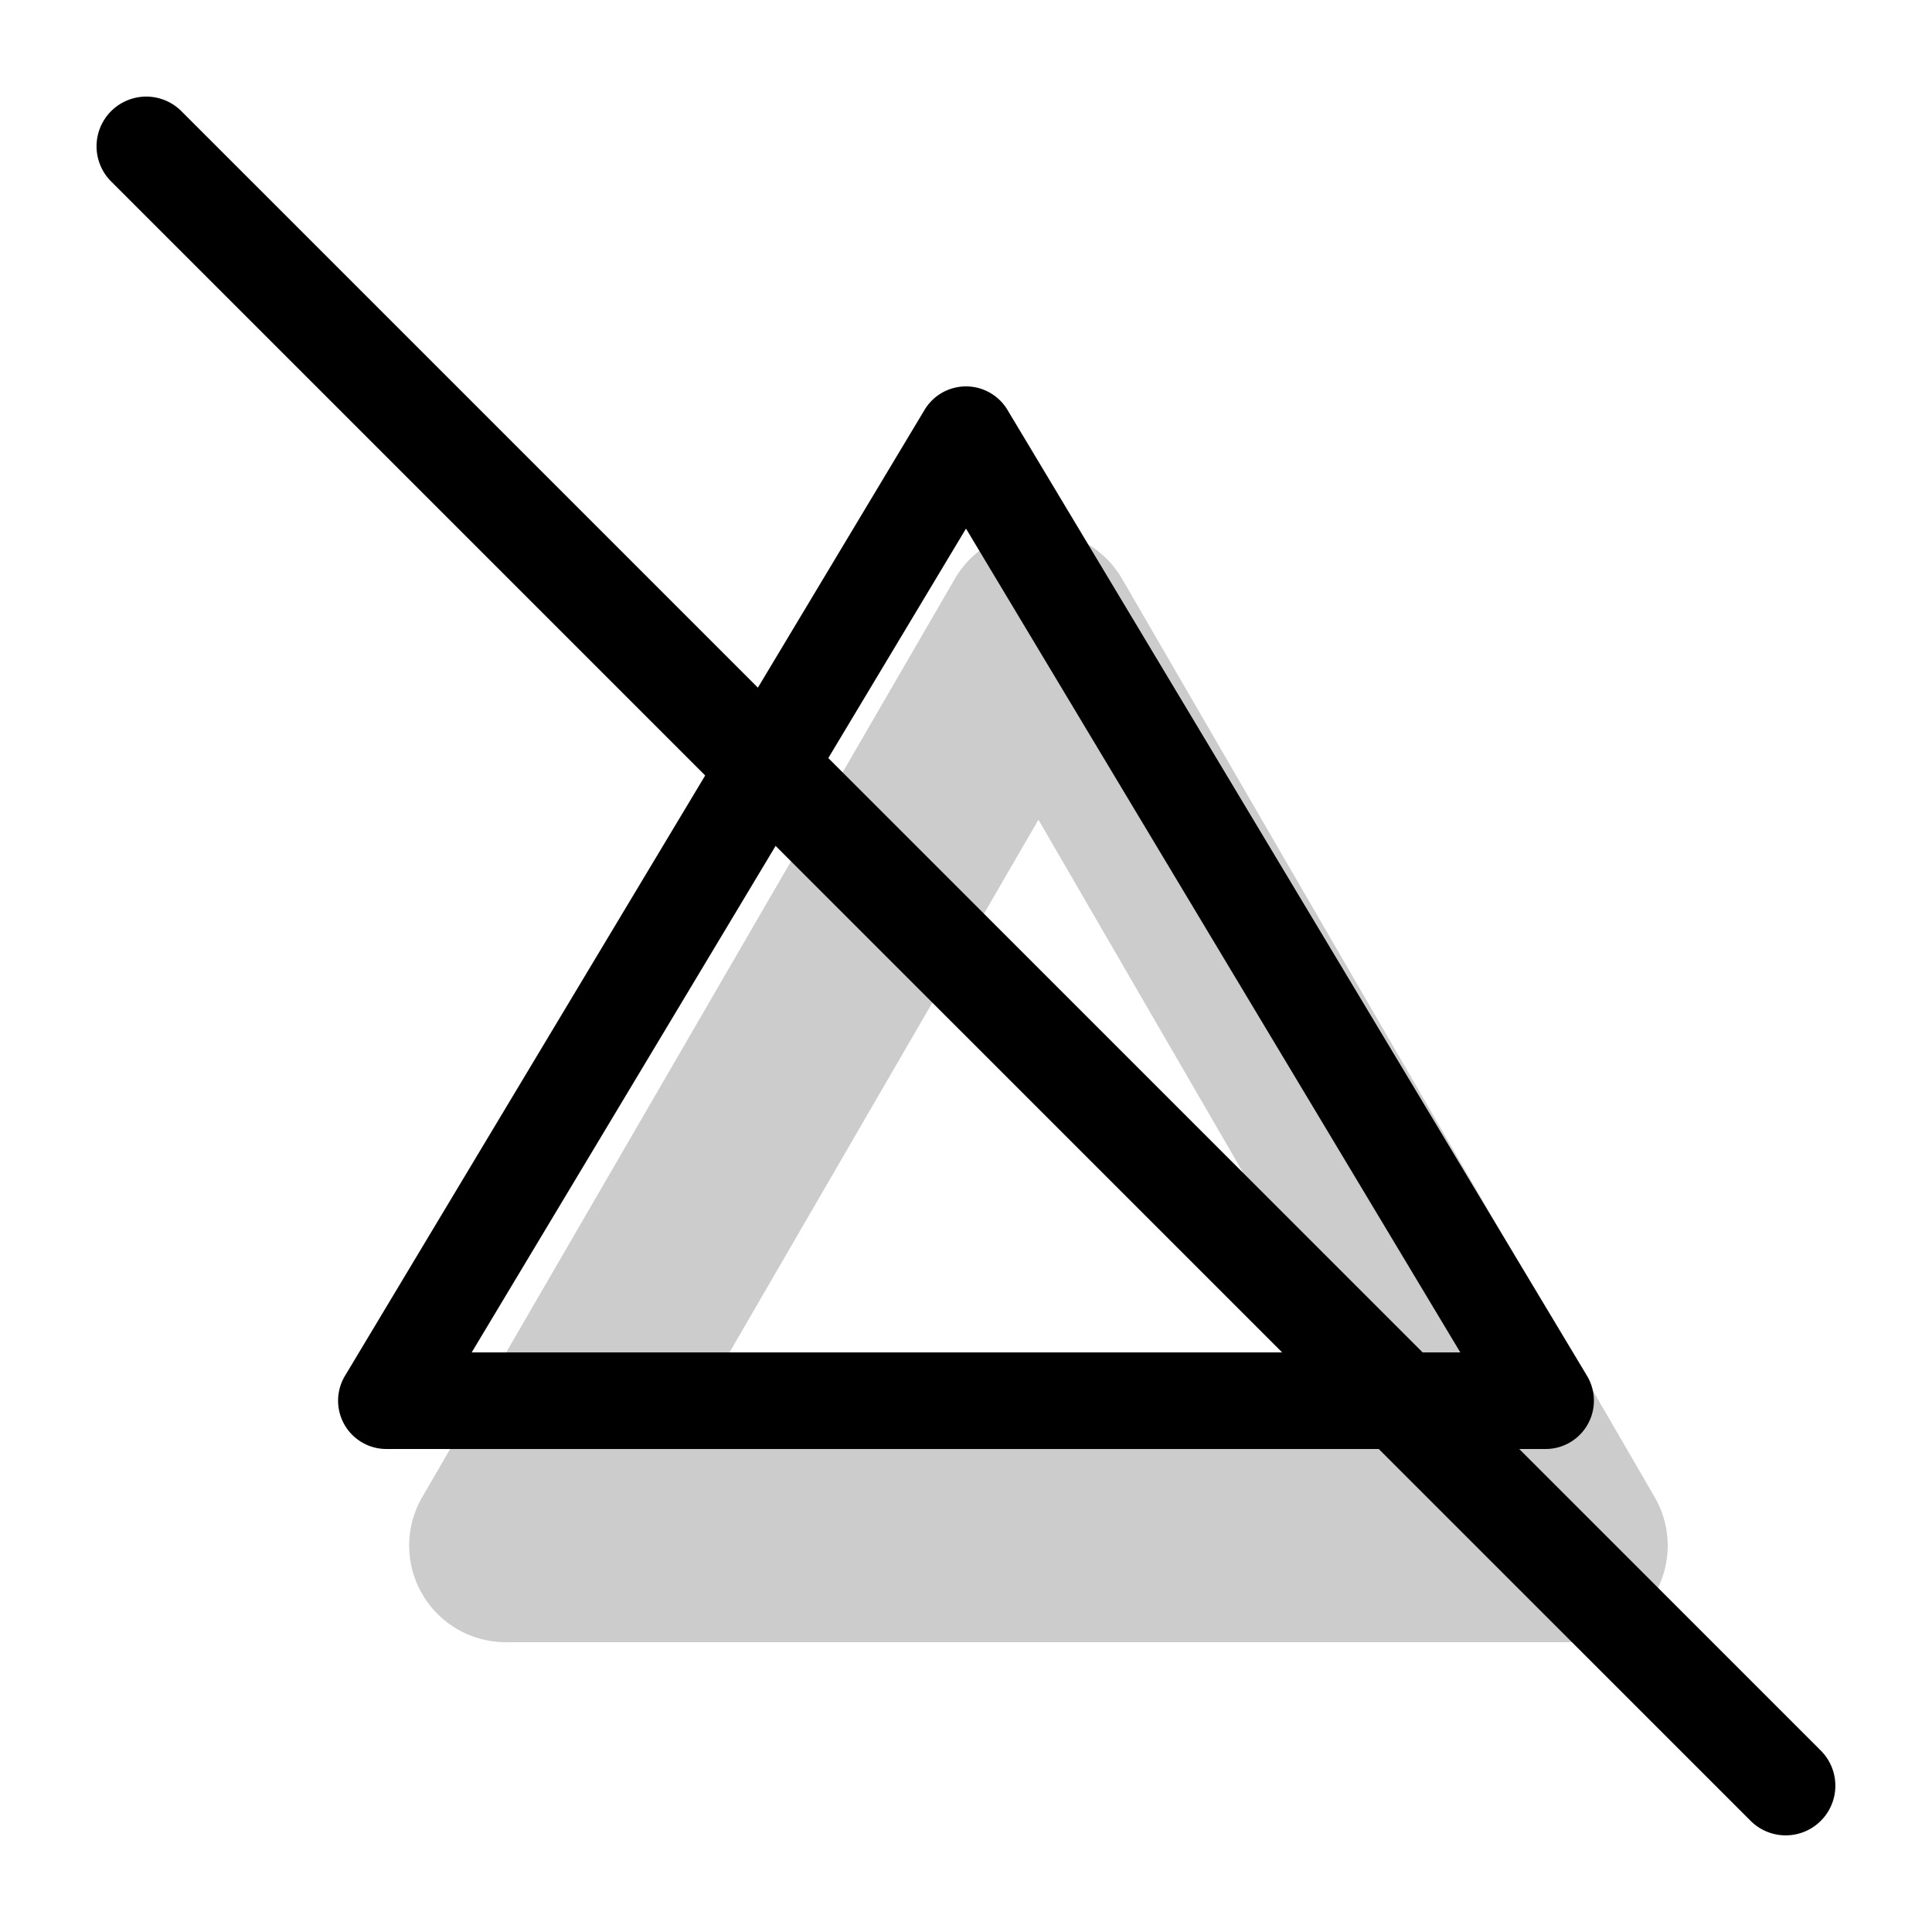 <svg xmlns="http://www.w3.org/2000/svg" width="1em" height="1em" viewBox="0 0 20 20"><g fill="currentColor"><path fill-rule="evenodd" d="M10.75 8.486L6.972 15h7.556zm.865-2.495a1 1 0 0 0-1.73 0l-5.514 9.507A1 1 0 0 0 5.236 17h11.028a1 1 0 0 0 .865-1.502z" clip-rule="evenodd" opacity=".2"/><path fill-rule="evenodd" d="M10 4a.5.5 0 0 1 .429.243l6 10A.5.5 0 0 1 16 15H4a.5.5 0 0 1-.429-.757l6-10A.5.5 0 0 1 10 4M4.883 14h10.234L10 5.472z" clip-rule="evenodd"/><path d="M1.15 1.878a.514.514 0 0 1 .728-.727l16.971 16.971a.514.514 0 0 1-.727.727z"/></g></svg>